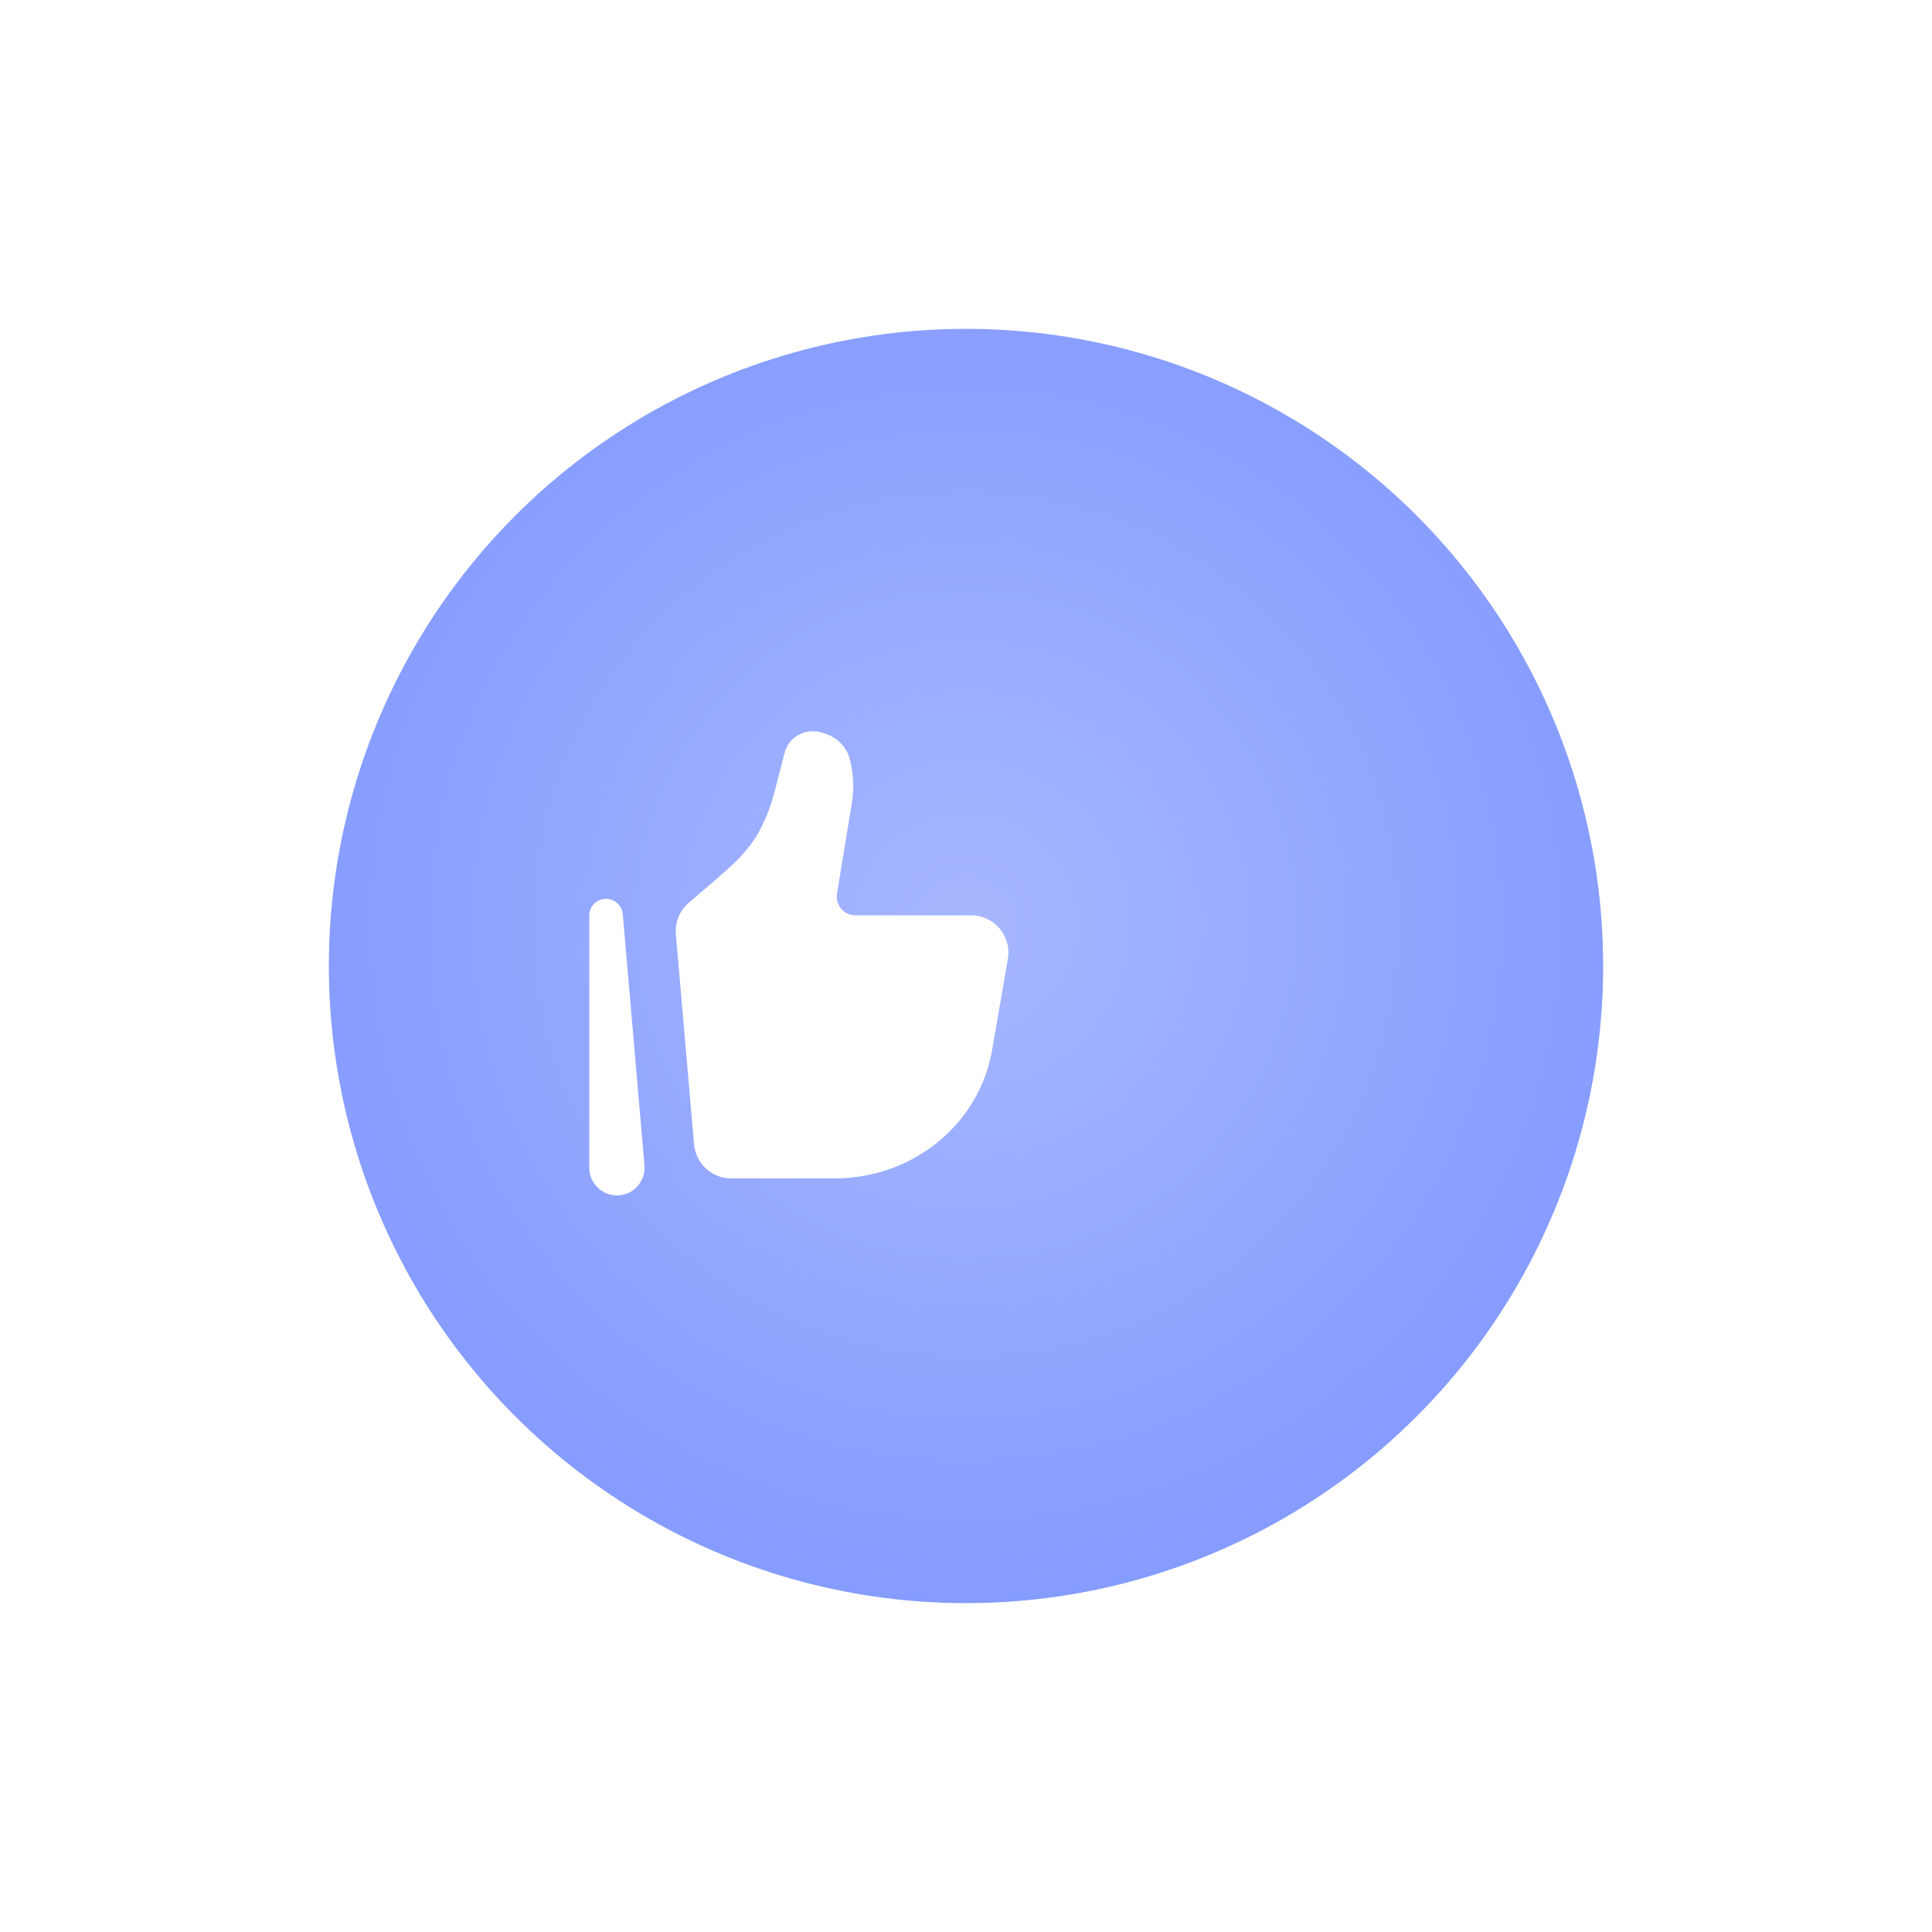 <svg width="94" height="94" viewBox="0 0 94 94" fill="none" xmlns="http://www.w3.org/2000/svg">
<g filter="url(#filter0_d_1_7084)">
<circle cx="39" cy="47" r="31" fill="url(#paint0_radial_1_7084)"/>
</g>
<path d="M48.269 51.094L49.036 46.657C49.228 45.548 48.376 44.535 47.252 44.535H41.617C41.058 44.535 40.633 44.033 40.723 43.481L41.444 39.082C41.561 38.367 41.528 37.636 41.346 36.935C41.195 36.354 40.747 35.888 40.158 35.699L40 35.648C39.644 35.534 39.255 35.56 38.919 35.722C38.55 35.9 38.28 36.225 38.179 36.611L37.662 38.606C37.497 39.241 37.258 39.853 36.948 40.432C36.496 41.278 35.798 41.955 35.072 42.581L33.507 43.929C33.066 44.309 32.834 44.879 32.884 45.459L33.768 55.676C33.849 56.613 34.632 57.333 35.572 57.333H40.628C44.415 57.333 47.646 54.694 48.269 51.094Z" fill="white"/>
<path fill-rule="evenodd" clip-rule="evenodd" d="M29.452 43.733C29.889 43.714 30.262 44.043 30.3 44.478L31.357 56.7C31.425 57.485 30.806 58.162 30.017 58.162C29.273 58.162 28.671 57.559 28.671 56.816V44.548C28.671 44.111 29.015 43.752 29.452 43.733Z" fill="white"/>
<defs>
<filter id="filter0_d_1_7084" x="0" y="0" width="94" height="94" filterUnits="userSpaceOnUse" color-interpolation-filters="sRGB">
<feFlood flood-opacity="0" result="BackgroundImageFix"/>
<feColorMatrix in="SourceAlpha" type="matrix" values="0 0 0 0 0 0 0 0 0 0 0 0 0 0 0 0 0 0 127 0" result="hardAlpha"/>
<feOffset dx="8"/>
<feGaussianBlur stdDeviation="8"/>
<feComposite in2="hardAlpha" operator="out"/>
<feColorMatrix type="matrix" values="0 0 0 0 0.157 0 0 0 0 0.314 0 0 0 0 1 0 0 0 0.08 0"/>
<feBlend mode="normal" in2="BackgroundImageFix" result="effect1_dropShadow_1_7084"/>
<feBlend mode="normal" in="SourceGraphic" in2="effect1_dropShadow_1_7084" result="shape"/>
</filter>
<radialGradient id="paint0_radial_1_7084" cx="0" cy="0" r="1" gradientUnits="userSpaceOnUse" gradientTransform="translate(39 45) rotate(90.359) scale(86.844)">
<stop stop-color="#A7B7FF"/>
<stop offset="1" stop-color="#4D6EFF"/>
</radialGradient>
</defs>
</svg>
